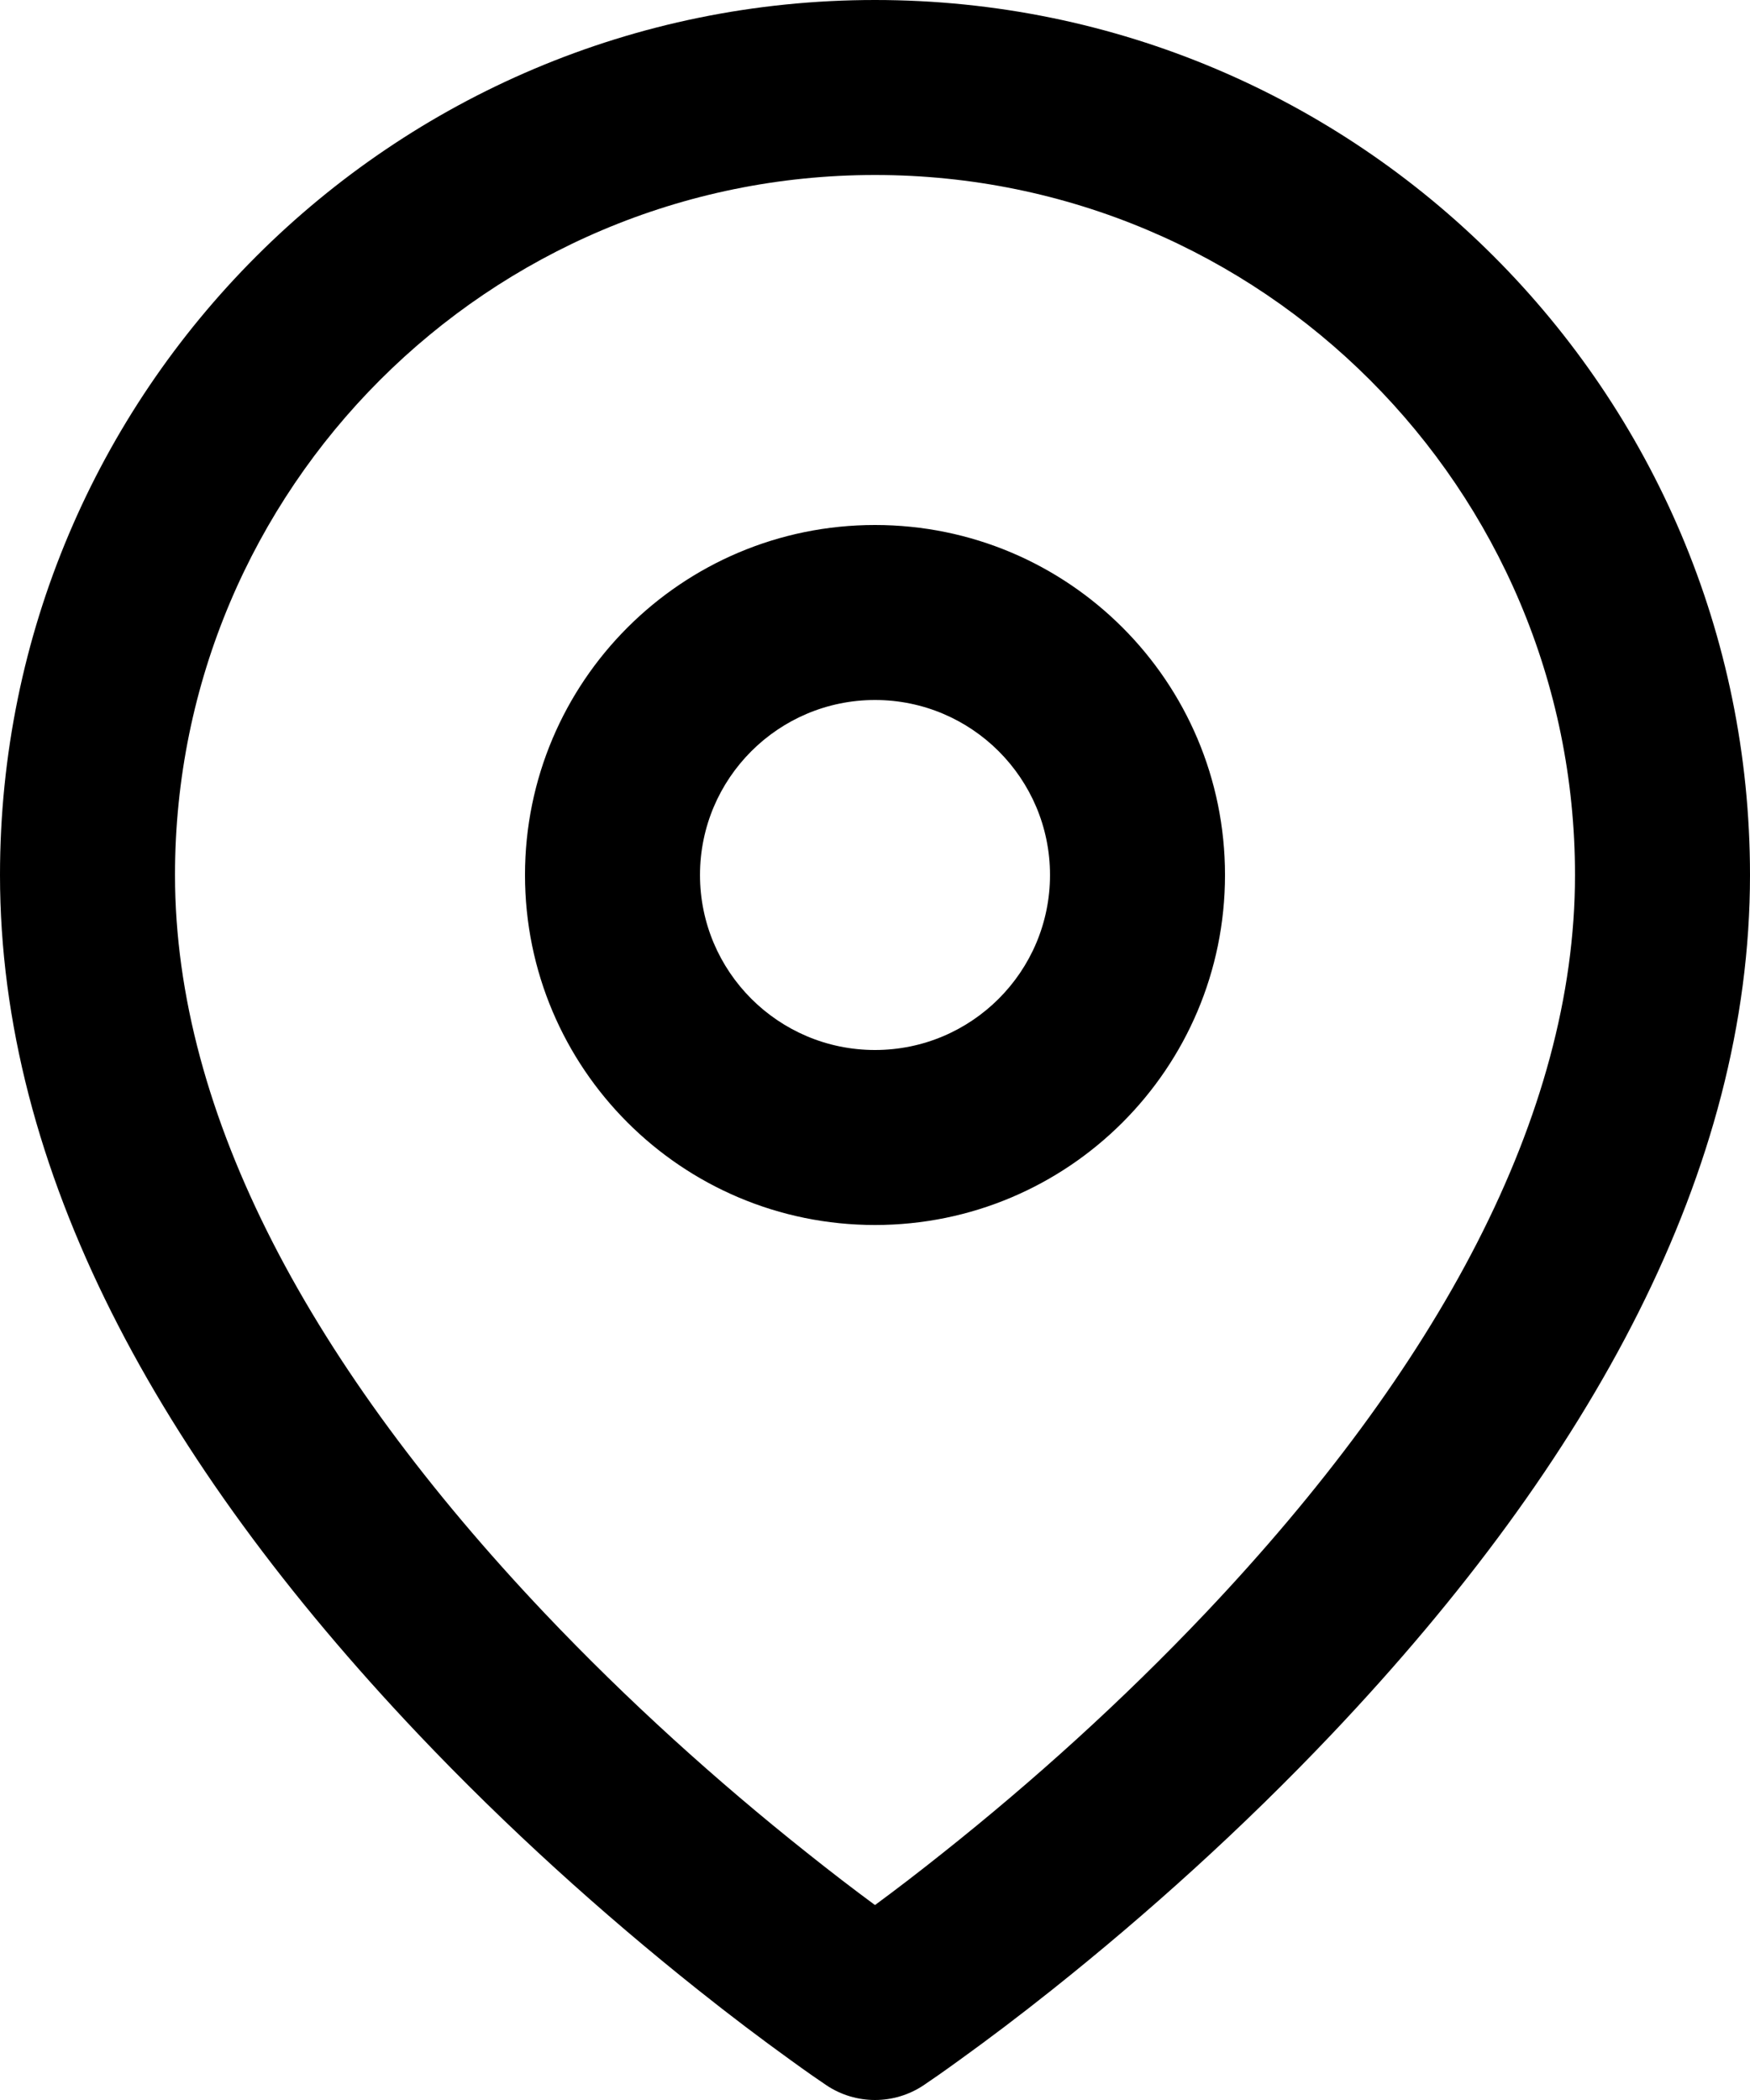 <?xml version="1.0" encoding="UTF-8"?>
<svg width="15px" height="18px" viewBox="0 0 15 18" version="1.1" xmlns="http://www.w3.org/2000/svg" xmlns:xlink="http://www.w3.org/1999/xlink">
    <!-- Generator: sketchtool 50.2 (55047) - http://www.bohemiancoding.com/sketch -->
    <title>1292D3D0-B9CB-445C-8461-06AE1CAD5BF7</title>
    <desc>Created with sketchtool.</desc>
    <defs></defs>
    <g id="UI_desktop" stroke="none" stroke-width="1" fill-rule="evenodd">
        <g id="UI_LEKKI" transform="translate(-144, -163)" fill-rule="nonzero">
            <g id="HEADER" transform="translate(48, 152)">
                <path d="M107.419,25.86 C106.655,26.666 105.839,27.401 105.022,28.052 C104.736,28.28 104.469,28.481 104.229,28.654 C104.083,28.76 103.976,28.834 103.916,28.874 C103.664,29.042 103.336,29.042 103.084,28.874 C103.024,28.834 102.917,28.76 102.771,28.654 C102.531,28.481 102.264,28.28 101.978,28.052 C101.161,27.401 100.345,26.666 99.581,25.86 C97.352,23.507 96,21.029 96,18.5 C96,14.358 99.358,11 103.5,11 C107.642,11 111,14.358 111,18.5 C111,21.029 109.648,23.507 107.419,25.86 Z M104.087,26.878 C104.853,26.269 105.618,25.58 106.331,24.828 C108.321,22.727 109.5,20.565 109.5,18.5 C109.5,15.186 106.814,12.5 103.5,12.5 C100.186,12.5 97.5,15.186 97.5,18.5 C97.5,20.565 98.679,22.727 100.669,24.828 C101.382,25.58 102.147,26.269 102.913,26.878 C103.121,27.044 103.318,27.195 103.5,27.329 C103.682,27.195 103.879,27.044 104.087,26.878 Z M103.5,21.5 C101.843,21.5 100.5,20.157 100.5,18.5 C100.5,16.843 101.843,15.5 103.5,15.5 C105.157,15.5 106.5,16.843 106.5,18.5 C106.5,20.157 105.157,21.5 103.5,21.5 Z M103.5,20 C104.328,20 105,19.328 105,18.5 C105,17.672 104.328,17 103.5,17 C102.672,17 102,17.672 102,18.5 C102,19.328 102.672,20 103.5,20 Z" id="Combined-Shape"></path>
            </g>
        </g>
    </g>
</svg>